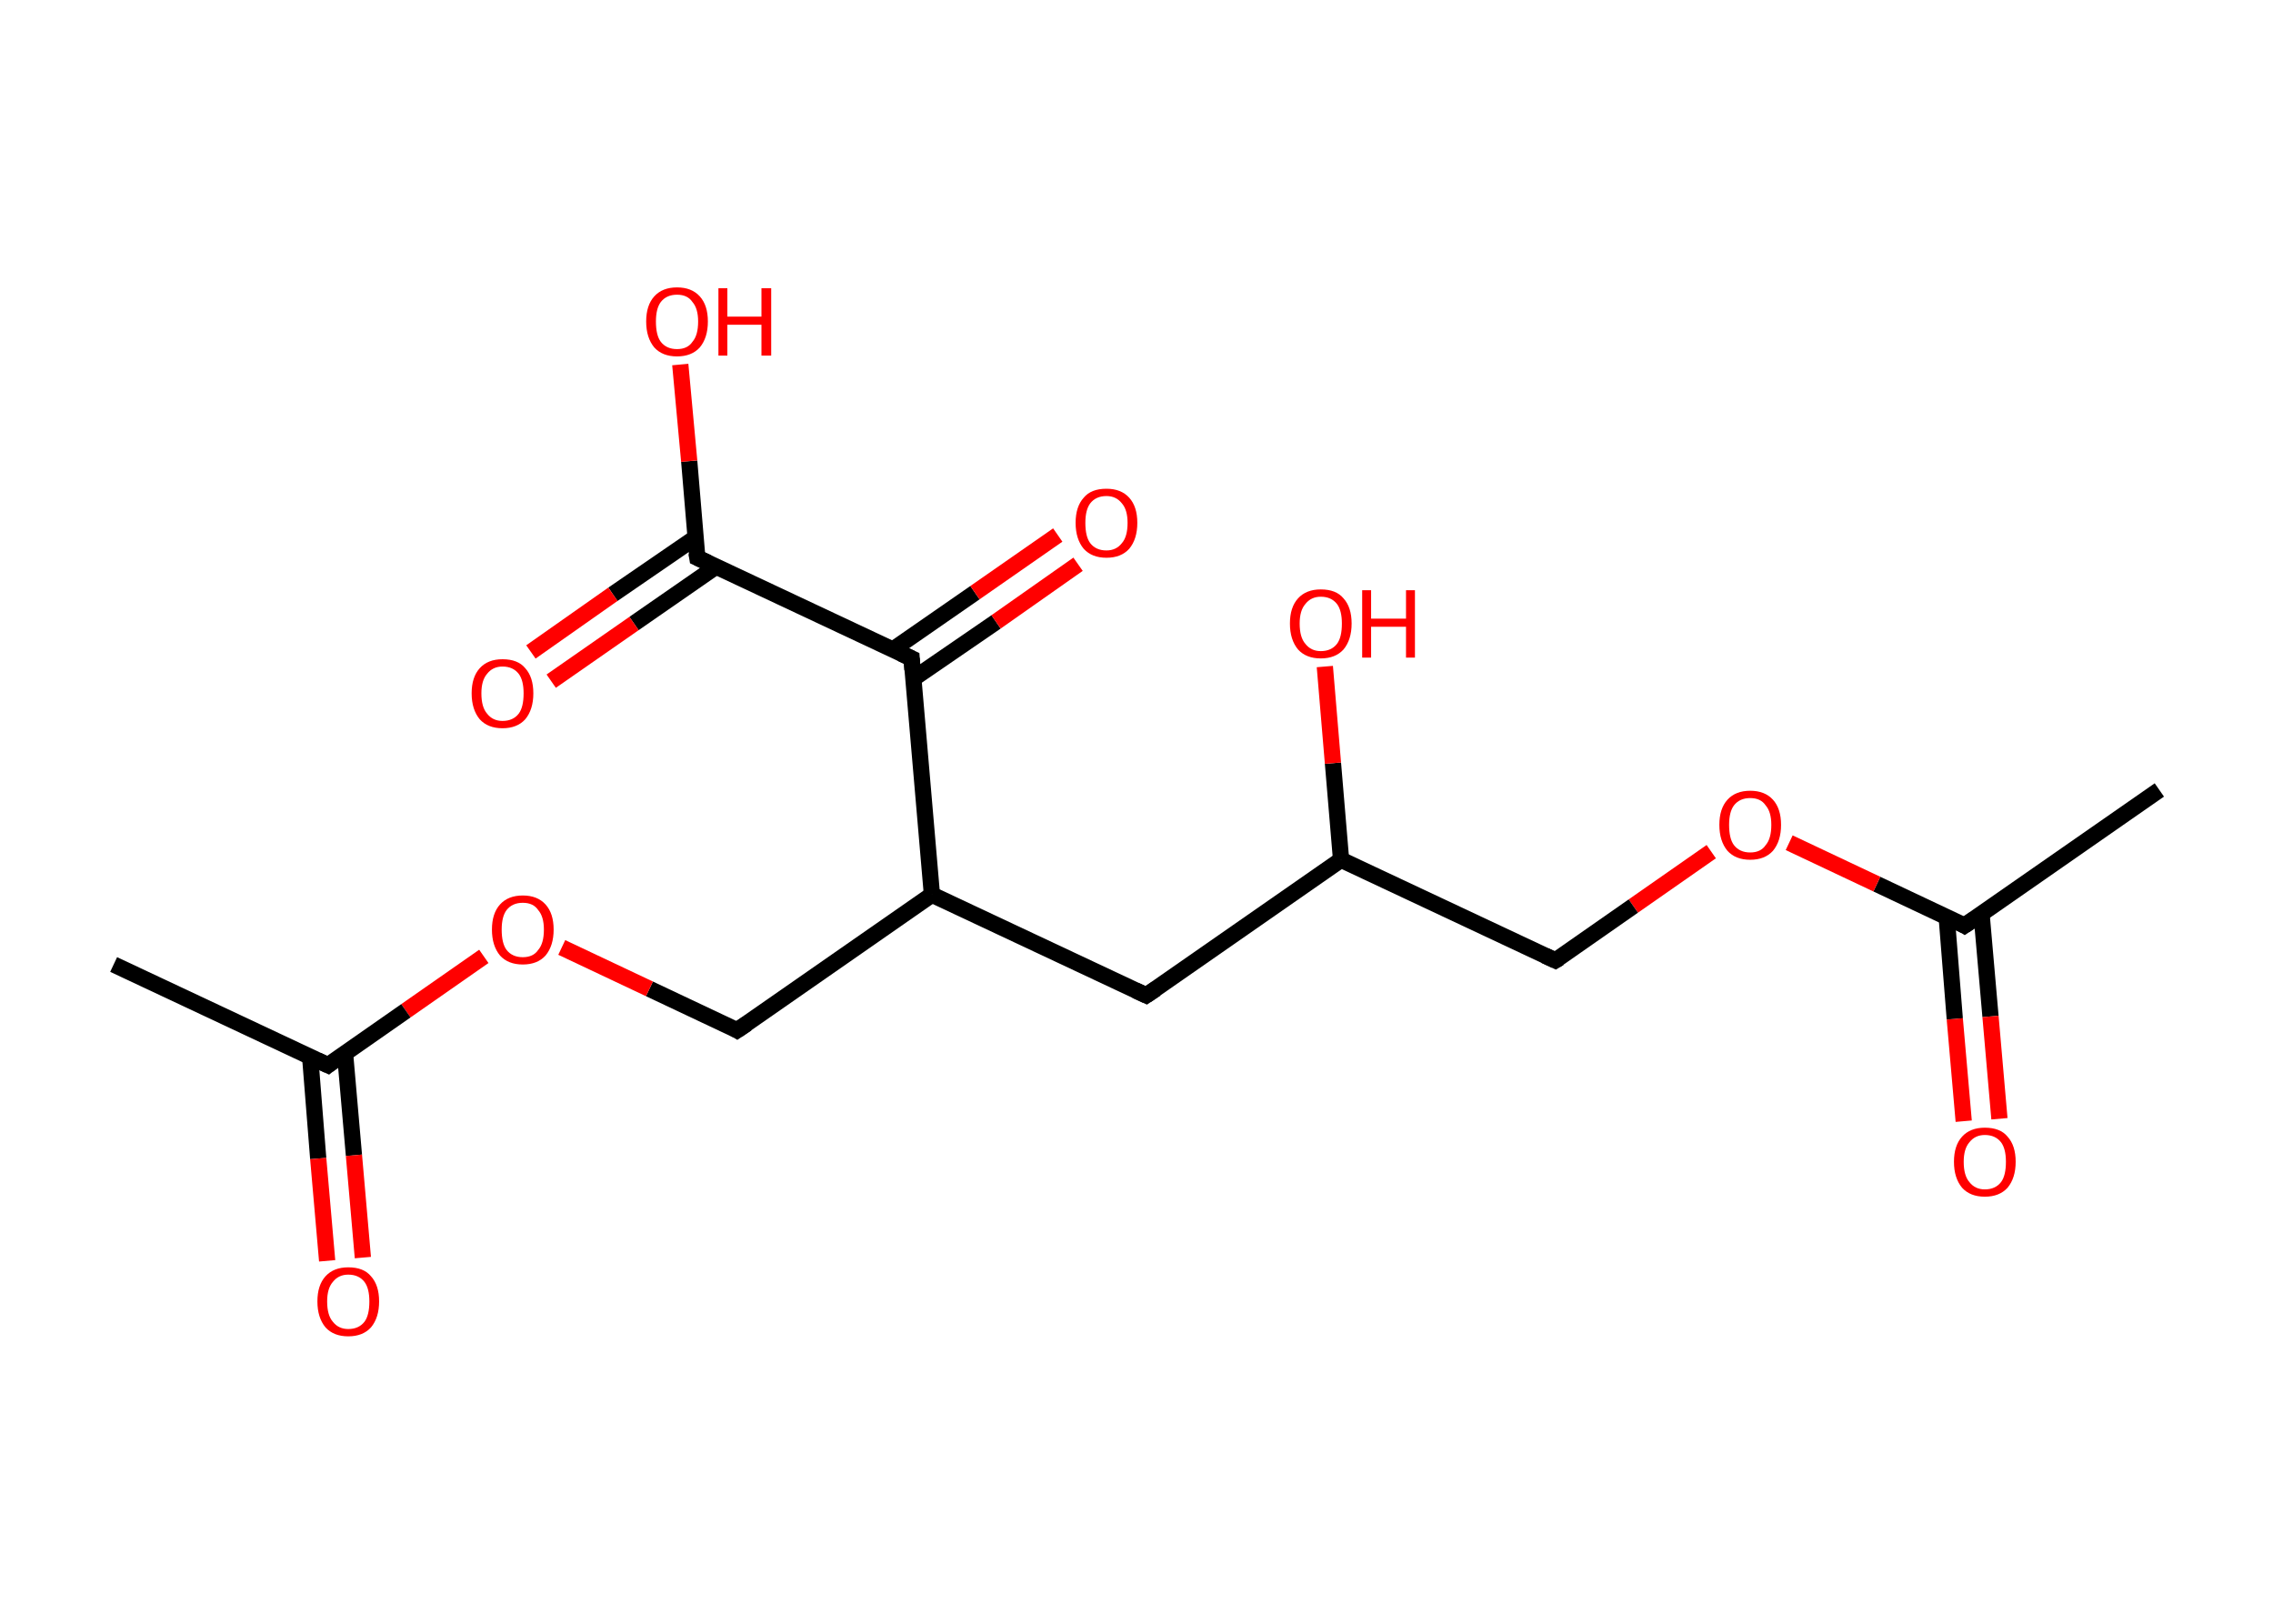 <?xml version='1.0' encoding='ASCII' standalone='yes'?>
<svg xmlns="http://www.w3.org/2000/svg" xmlns:rdkit="http://www.rdkit.org/xml" xmlns:xlink="http://www.w3.org/1999/xlink" version="1.1" baseProfile="full" xml:space="preserve" width="280px" height="200px" viewBox="0 0 280 200">
<!-- END OF HEADER -->
<rect style="opacity:1.0;fill:#FFFFFF;stroke:none" width="280.0" height="200.0" x="0.0" y="0.0"> </rect>
<path class="bond-0 atom-0 atom-1" d="M 266.0,97.3 L 242.0,114.0" style="fill:none;fill-rule:evenodd;stroke:#000000;stroke-width:2.0px;stroke-linecap:butt;stroke-linejoin:miter;stroke-opacity:1"/>
<path class="bond-1 atom-1 atom-2" d="M 239.8,112.9 L 240.8,125.5" style="fill:none;fill-rule:evenodd;stroke:#000000;stroke-width:2.0px;stroke-linecap:butt;stroke-linejoin:miter;stroke-opacity:1"/>
<path class="bond-1 atom-1 atom-2" d="M 240.8,125.5 L 241.9,138.1" style="fill:none;fill-rule:evenodd;stroke:#FF0000;stroke-width:2.0px;stroke-linecap:butt;stroke-linejoin:miter;stroke-opacity:1"/>
<path class="bond-1 atom-1 atom-2" d="M 244.1,112.6 L 245.2,125.2" style="fill:none;fill-rule:evenodd;stroke:#000000;stroke-width:2.0px;stroke-linecap:butt;stroke-linejoin:miter;stroke-opacity:1"/>
<path class="bond-1 atom-1 atom-2" d="M 245.2,125.2 L 246.3,137.8" style="fill:none;fill-rule:evenodd;stroke:#FF0000;stroke-width:2.0px;stroke-linecap:butt;stroke-linejoin:miter;stroke-opacity:1"/>
<path class="bond-2 atom-1 atom-3" d="M 242.0,114.0 L 231.2,108.9" style="fill:none;fill-rule:evenodd;stroke:#000000;stroke-width:2.0px;stroke-linecap:butt;stroke-linejoin:miter;stroke-opacity:1"/>
<path class="bond-2 atom-1 atom-3" d="M 231.2,108.9 L 220.4,103.8" style="fill:none;fill-rule:evenodd;stroke:#FF0000;stroke-width:2.0px;stroke-linecap:butt;stroke-linejoin:miter;stroke-opacity:1"/>
<path class="bond-3 atom-3 atom-4" d="M 210.8,104.9 L 201.2,111.6" style="fill:none;fill-rule:evenodd;stroke:#FF0000;stroke-width:2.0px;stroke-linecap:butt;stroke-linejoin:miter;stroke-opacity:1"/>
<path class="bond-3 atom-3 atom-4" d="M 201.2,111.6 L 191.6,118.3" style="fill:none;fill-rule:evenodd;stroke:#000000;stroke-width:2.0px;stroke-linecap:butt;stroke-linejoin:miter;stroke-opacity:1"/>
<path class="bond-4 atom-4 atom-5" d="M 191.6,118.3 L 165.2,105.9" style="fill:none;fill-rule:evenodd;stroke:#000000;stroke-width:2.0px;stroke-linecap:butt;stroke-linejoin:miter;stroke-opacity:1"/>
<path class="bond-5 atom-5 atom-6" d="M 165.2,105.9 L 164.2,94.0" style="fill:none;fill-rule:evenodd;stroke:#000000;stroke-width:2.0px;stroke-linecap:butt;stroke-linejoin:miter;stroke-opacity:1"/>
<path class="bond-5 atom-5 atom-6" d="M 164.2,94.0 L 163.2,82.1" style="fill:none;fill-rule:evenodd;stroke:#FF0000;stroke-width:2.0px;stroke-linecap:butt;stroke-linejoin:miter;stroke-opacity:1"/>
<path class="bond-6 atom-5 atom-7" d="M 165.2,105.9 L 141.2,122.6" style="fill:none;fill-rule:evenodd;stroke:#000000;stroke-width:2.0px;stroke-linecap:butt;stroke-linejoin:miter;stroke-opacity:1"/>
<path class="bond-7 atom-7 atom-8" d="M 141.2,122.6 L 114.8,110.2" style="fill:none;fill-rule:evenodd;stroke:#000000;stroke-width:2.0px;stroke-linecap:butt;stroke-linejoin:miter;stroke-opacity:1"/>
<path class="bond-8 atom-8 atom-9" d="M 114.8,110.2 L 90.8,126.9" style="fill:none;fill-rule:evenodd;stroke:#000000;stroke-width:2.0px;stroke-linecap:butt;stroke-linejoin:miter;stroke-opacity:1"/>
<path class="bond-9 atom-9 atom-10" d="M 90.8,126.9 L 80.0,121.8" style="fill:none;fill-rule:evenodd;stroke:#000000;stroke-width:2.0px;stroke-linecap:butt;stroke-linejoin:miter;stroke-opacity:1"/>
<path class="bond-9 atom-9 atom-10" d="M 80.0,121.8 L 69.2,116.7" style="fill:none;fill-rule:evenodd;stroke:#FF0000;stroke-width:2.0px;stroke-linecap:butt;stroke-linejoin:miter;stroke-opacity:1"/>
<path class="bond-10 atom-10 atom-11" d="M 59.6,117.8 L 50.0,124.5" style="fill:none;fill-rule:evenodd;stroke:#FF0000;stroke-width:2.0px;stroke-linecap:butt;stroke-linejoin:miter;stroke-opacity:1"/>
<path class="bond-10 atom-10 atom-11" d="M 50.0,124.5 L 40.4,131.2" style="fill:none;fill-rule:evenodd;stroke:#000000;stroke-width:2.0px;stroke-linecap:butt;stroke-linejoin:miter;stroke-opacity:1"/>
<path class="bond-11 atom-11 atom-12" d="M 40.4,131.2 L 14.0,118.8" style="fill:none;fill-rule:evenodd;stroke:#000000;stroke-width:2.0px;stroke-linecap:butt;stroke-linejoin:miter;stroke-opacity:1"/>
<path class="bond-12 atom-11 atom-13" d="M 38.2,130.1 L 39.2,142.7" style="fill:none;fill-rule:evenodd;stroke:#000000;stroke-width:2.0px;stroke-linecap:butt;stroke-linejoin:miter;stroke-opacity:1"/>
<path class="bond-12 atom-11 atom-13" d="M 39.2,142.7 L 40.3,155.3" style="fill:none;fill-rule:evenodd;stroke:#FF0000;stroke-width:2.0px;stroke-linecap:butt;stroke-linejoin:miter;stroke-opacity:1"/>
<path class="bond-12 atom-11 atom-13" d="M 42.5,129.7 L 43.6,142.3" style="fill:none;fill-rule:evenodd;stroke:#000000;stroke-width:2.0px;stroke-linecap:butt;stroke-linejoin:miter;stroke-opacity:1"/>
<path class="bond-12 atom-11 atom-13" d="M 43.6,142.3 L 44.7,154.9" style="fill:none;fill-rule:evenodd;stroke:#FF0000;stroke-width:2.0px;stroke-linecap:butt;stroke-linejoin:miter;stroke-opacity:1"/>
<path class="bond-13 atom-8 atom-14" d="M 114.8,110.2 L 112.3,81.1" style="fill:none;fill-rule:evenodd;stroke:#000000;stroke-width:2.0px;stroke-linecap:butt;stroke-linejoin:miter;stroke-opacity:1"/>
<path class="bond-14 atom-14 atom-15" d="M 112.5,83.6 L 122.7,76.6" style="fill:none;fill-rule:evenodd;stroke:#000000;stroke-width:2.0px;stroke-linecap:butt;stroke-linejoin:miter;stroke-opacity:1"/>
<path class="bond-14 atom-14 atom-15" d="M 122.7,76.6 L 132.8,69.5" style="fill:none;fill-rule:evenodd;stroke:#FF0000;stroke-width:2.0px;stroke-linecap:butt;stroke-linejoin:miter;stroke-opacity:1"/>
<path class="bond-14 atom-14 atom-15" d="M 110.0,80.0 L 120.1,73.0" style="fill:none;fill-rule:evenodd;stroke:#000000;stroke-width:2.0px;stroke-linecap:butt;stroke-linejoin:miter;stroke-opacity:1"/>
<path class="bond-14 atom-14 atom-15" d="M 120.1,73.0 L 130.3,65.9" style="fill:none;fill-rule:evenodd;stroke:#FF0000;stroke-width:2.0px;stroke-linecap:butt;stroke-linejoin:miter;stroke-opacity:1"/>
<path class="bond-15 atom-14 atom-16" d="M 112.3,81.1 L 85.9,68.7" style="fill:none;fill-rule:evenodd;stroke:#000000;stroke-width:2.0px;stroke-linecap:butt;stroke-linejoin:miter;stroke-opacity:1"/>
<path class="bond-16 atom-16 atom-17" d="M 85.7,66.2 L 75.5,73.2" style="fill:none;fill-rule:evenodd;stroke:#000000;stroke-width:2.0px;stroke-linecap:butt;stroke-linejoin:miter;stroke-opacity:1"/>
<path class="bond-16 atom-16 atom-17" d="M 75.5,73.2 L 65.4,80.3" style="fill:none;fill-rule:evenodd;stroke:#FF0000;stroke-width:2.0px;stroke-linecap:butt;stroke-linejoin:miter;stroke-opacity:1"/>
<path class="bond-16 atom-16 atom-17" d="M 88.2,69.8 L 78.1,76.8" style="fill:none;fill-rule:evenodd;stroke:#000000;stroke-width:2.0px;stroke-linecap:butt;stroke-linejoin:miter;stroke-opacity:1"/>
<path class="bond-16 atom-16 atom-17" d="M 78.1,76.8 L 67.9,83.9" style="fill:none;fill-rule:evenodd;stroke:#FF0000;stroke-width:2.0px;stroke-linecap:butt;stroke-linejoin:miter;stroke-opacity:1"/>
<path class="bond-17 atom-16 atom-18" d="M 85.9,68.7 L 84.9,56.8" style="fill:none;fill-rule:evenodd;stroke:#000000;stroke-width:2.0px;stroke-linecap:butt;stroke-linejoin:miter;stroke-opacity:1"/>
<path class="bond-17 atom-16 atom-18" d="M 84.9,56.8 L 83.8,44.9" style="fill:none;fill-rule:evenodd;stroke:#FF0000;stroke-width:2.0px;stroke-linecap:butt;stroke-linejoin:miter;stroke-opacity:1"/>
<path d="M 243.2,113.2 L 242.0,114.0 L 241.5,113.7" style="fill:none;stroke:#000000;stroke-width:2.0px;stroke-linecap:butt;stroke-linejoin:miter;stroke-opacity:1;"/>
<path d="M 192.1,118.0 L 191.6,118.3 L 190.3,117.7" style="fill:none;stroke:#000000;stroke-width:2.0px;stroke-linecap:butt;stroke-linejoin:miter;stroke-opacity:1;"/>
<path d="M 142.4,121.8 L 141.2,122.6 L 139.9,122.0" style="fill:none;stroke:#000000;stroke-width:2.0px;stroke-linecap:butt;stroke-linejoin:miter;stroke-opacity:1;"/>
<path d="M 92.0,126.1 L 90.8,126.9 L 90.3,126.6" style="fill:none;stroke:#000000;stroke-width:2.0px;stroke-linecap:butt;stroke-linejoin:miter;stroke-opacity:1;"/>
<path d="M 40.9,130.8 L 40.4,131.2 L 39.1,130.6" style="fill:none;stroke:#000000;stroke-width:2.0px;stroke-linecap:butt;stroke-linejoin:miter;stroke-opacity:1;"/>
<path d="M 112.4,82.5 L 112.3,81.1 L 111.0,80.5" style="fill:none;stroke:#000000;stroke-width:2.0px;stroke-linecap:butt;stroke-linejoin:miter;stroke-opacity:1;"/>
<path d="M 87.2,69.3 L 85.9,68.7 L 85.8,68.1" style="fill:none;stroke:#000000;stroke-width:2.0px;stroke-linecap:butt;stroke-linejoin:miter;stroke-opacity:1;"/>
<path class="atom-2" d="M 240.7 143.1 Q 240.7 141.1, 241.7 140.0 Q 242.7 138.9, 244.5 138.9 Q 246.4 138.9, 247.3 140.0 Q 248.3 141.1, 248.3 143.1 Q 248.3 145.1, 247.3 146.3 Q 246.3 147.4, 244.5 147.4 Q 242.7 147.4, 241.7 146.3 Q 240.7 145.1, 240.7 143.1 M 244.5 146.5 Q 245.8 146.5, 246.5 145.6 Q 247.1 144.8, 247.1 143.1 Q 247.1 141.5, 246.5 140.7 Q 245.8 139.8, 244.5 139.8 Q 243.3 139.8, 242.6 140.7 Q 241.9 141.5, 241.9 143.1 Q 241.9 144.8, 242.6 145.6 Q 243.3 146.5, 244.5 146.5 " fill="#FF0000"/>
<path class="atom-3" d="M 211.8 101.6 Q 211.8 99.6, 212.8 98.5 Q 213.8 97.4, 215.6 97.4 Q 217.4 97.4, 218.4 98.5 Q 219.4 99.6, 219.4 101.6 Q 219.4 103.6, 218.4 104.8 Q 217.4 105.9, 215.6 105.9 Q 213.8 105.9, 212.8 104.8 Q 211.8 103.6, 211.8 101.6 M 215.6 105.0 Q 216.9 105.0, 217.5 104.1 Q 218.2 103.3, 218.2 101.6 Q 218.2 100.0, 217.5 99.2 Q 216.9 98.3, 215.6 98.3 Q 214.3 98.3, 213.6 99.2 Q 213.0 100.0, 213.0 101.6 Q 213.0 103.3, 213.6 104.1 Q 214.3 105.0, 215.6 105.0 " fill="#FF0000"/>
<path class="atom-6" d="M 158.9 76.8 Q 158.9 74.8, 159.9 73.7 Q 160.9 72.6, 162.7 72.6 Q 164.6 72.6, 165.5 73.7 Q 166.5 74.8, 166.5 76.8 Q 166.5 78.8, 165.5 80.0 Q 164.5 81.1, 162.7 81.1 Q 160.9 81.1, 159.9 80.0 Q 158.9 78.8, 158.9 76.8 M 162.7 80.2 Q 164.0 80.2, 164.7 79.3 Q 165.3 78.5, 165.3 76.8 Q 165.3 75.2, 164.7 74.4 Q 164.0 73.5, 162.7 73.5 Q 161.5 73.5, 160.8 74.4 Q 160.1 75.2, 160.1 76.8 Q 160.1 78.5, 160.8 79.3 Q 161.5 80.2, 162.7 80.2 " fill="#FF0000"/>
<path class="atom-6" d="M 167.8 72.7 L 168.9 72.7 L 168.9 76.2 L 173.2 76.2 L 173.2 72.7 L 174.3 72.7 L 174.3 81.0 L 173.2 81.0 L 173.2 77.2 L 168.9 77.2 L 168.9 81.0 L 167.8 81.0 L 167.8 72.7 " fill="#FF0000"/>
<path class="atom-10" d="M 60.6 114.5 Q 60.6 112.5, 61.6 111.4 Q 62.6 110.3, 64.4 110.3 Q 66.2 110.3, 67.2 111.4 Q 68.2 112.5, 68.2 114.5 Q 68.2 116.5, 67.2 117.7 Q 66.2 118.8, 64.4 118.8 Q 62.6 118.8, 61.6 117.7 Q 60.6 116.5, 60.6 114.5 M 64.4 117.9 Q 65.7 117.9, 66.3 117.0 Q 67.0 116.2, 67.0 114.5 Q 67.0 112.9, 66.3 112.1 Q 65.7 111.2, 64.4 111.2 Q 63.1 111.2, 62.4 112.1 Q 61.8 112.9, 61.8 114.5 Q 61.8 116.2, 62.4 117.0 Q 63.1 117.9, 64.4 117.9 " fill="#FF0000"/>
<path class="atom-13" d="M 39.1 160.3 Q 39.1 158.3, 40.1 157.2 Q 41.1 156.1, 42.9 156.1 Q 44.8 156.1, 45.7 157.2 Q 46.7 158.3, 46.7 160.3 Q 46.7 162.3, 45.7 163.5 Q 44.7 164.6, 42.9 164.6 Q 41.1 164.6, 40.1 163.5 Q 39.1 162.3, 39.1 160.3 M 42.9 163.7 Q 44.2 163.7, 44.9 162.8 Q 45.5 162.0, 45.5 160.3 Q 45.5 158.7, 44.9 157.9 Q 44.2 157.0, 42.9 157.0 Q 41.7 157.0, 41.0 157.9 Q 40.3 158.7, 40.3 160.3 Q 40.3 162.0, 41.0 162.8 Q 41.7 163.7, 42.9 163.7 " fill="#FF0000"/>
<path class="atom-15" d="M 132.5 64.4 Q 132.5 62.4, 133.5 61.3 Q 134.4 60.2, 136.3 60.2 Q 138.1 60.2, 139.1 61.3 Q 140.1 62.4, 140.1 64.4 Q 140.1 66.4, 139.1 67.6 Q 138.1 68.7, 136.3 68.7 Q 134.5 68.7, 133.5 67.6 Q 132.5 66.4, 132.5 64.4 M 136.3 67.8 Q 137.5 67.8, 138.2 66.9 Q 138.9 66.1, 138.9 64.4 Q 138.9 62.8, 138.2 62.0 Q 137.5 61.1, 136.3 61.1 Q 135.0 61.1, 134.3 62.0 Q 133.7 62.8, 133.7 64.4 Q 133.7 66.1, 134.3 66.9 Q 135.0 67.8, 136.3 67.8 " fill="#FF0000"/>
<path class="atom-17" d="M 58.1 85.4 Q 58.1 83.4, 59.1 82.3 Q 60.1 81.2, 61.9 81.2 Q 63.8 81.2, 64.7 82.3 Q 65.7 83.4, 65.7 85.4 Q 65.7 87.4, 64.7 88.6 Q 63.7 89.7, 61.9 89.7 Q 60.1 89.7, 59.1 88.6 Q 58.1 87.4, 58.1 85.4 M 61.9 88.8 Q 63.2 88.8, 63.9 87.9 Q 64.5 87.1, 64.5 85.4 Q 64.5 83.8, 63.9 83.0 Q 63.2 82.1, 61.9 82.1 Q 60.7 82.1, 60.0 83.0 Q 59.3 83.8, 59.3 85.4 Q 59.3 87.1, 60.0 87.9 Q 60.7 88.8, 61.9 88.8 " fill="#FF0000"/>
<path class="atom-18" d="M 79.6 39.6 Q 79.6 37.6, 80.6 36.5 Q 81.6 35.4, 83.4 35.4 Q 85.2 35.4, 86.2 36.5 Q 87.2 37.6, 87.2 39.6 Q 87.2 41.6, 86.2 42.8 Q 85.2 43.9, 83.4 43.9 Q 81.6 43.9, 80.6 42.8 Q 79.6 41.6, 79.6 39.6 M 83.4 43.0 Q 84.7 43.0, 85.3 42.1 Q 86.0 41.3, 86.0 39.6 Q 86.0 38.0, 85.3 37.2 Q 84.7 36.3, 83.4 36.3 Q 82.1 36.3, 81.4 37.2 Q 80.8 38.0, 80.8 39.6 Q 80.8 41.3, 81.4 42.1 Q 82.1 43.0, 83.4 43.0 " fill="#FF0000"/>
<path class="atom-18" d="M 88.5 35.5 L 89.6 35.5 L 89.6 39.0 L 93.8 39.0 L 93.8 35.5 L 95.0 35.5 L 95.0 43.8 L 93.8 43.8 L 93.8 40.0 L 89.6 40.0 L 89.6 43.8 L 88.5 43.8 L 88.5 35.5 " fill="#FF0000"/>
</svg>
